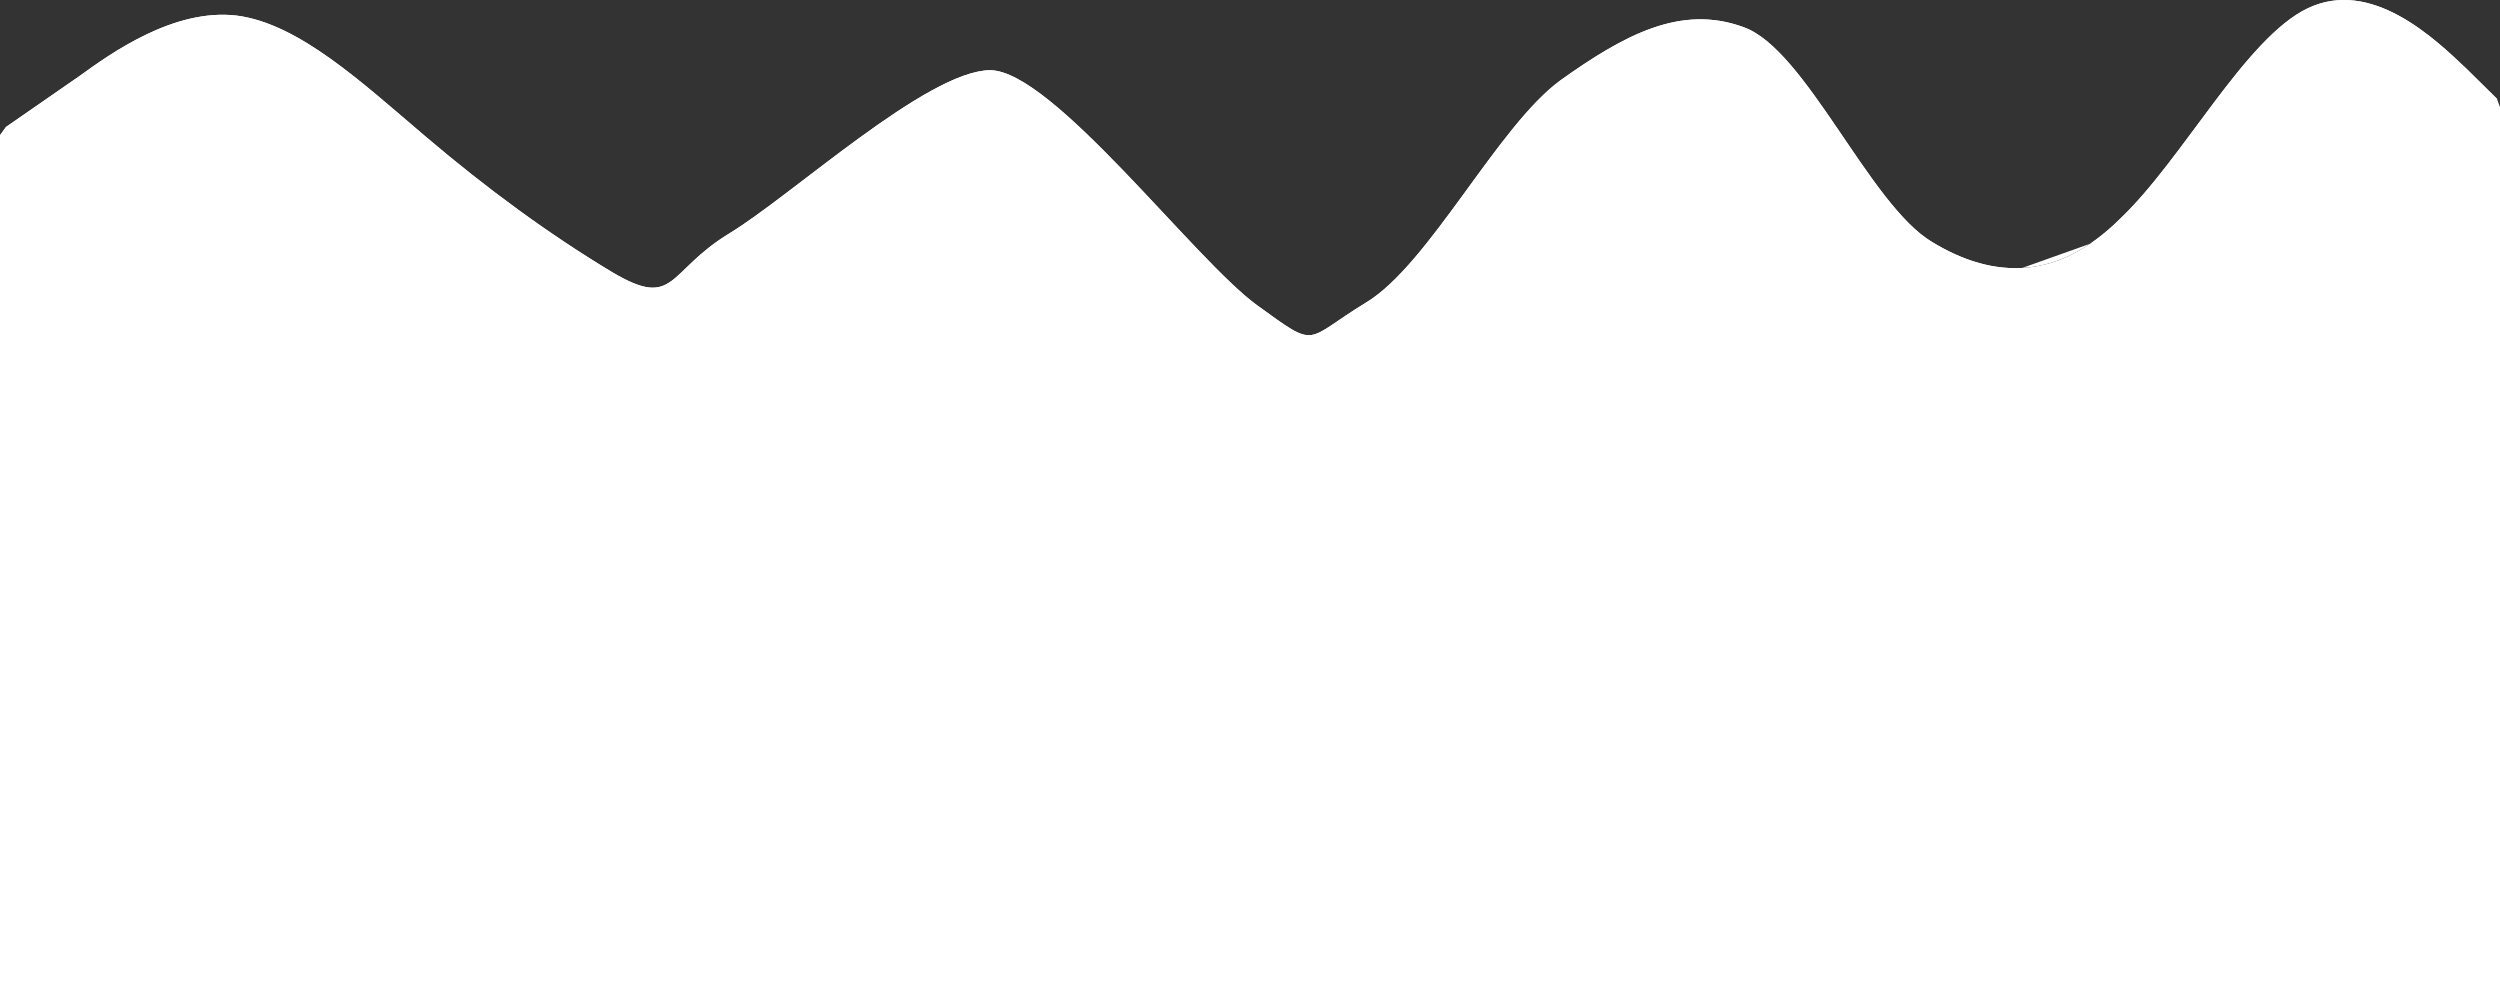 <svg xmlns="http://www.w3.org/2000/svg" width="1473.671" height="594.237"><rect width="100%" height="100%" fill="#333333" stroke="none"/><path d="M3.538 74.838L46.85 44.835C65.295 31.48 102.486 4.773 139.577 9.196c36.79 4.758 74.182 39.812 111.273 71.277 36.59 31.131 73.18 57.84 110.27 80.124 37.292 21.95 31.725-.478 68.816-23.013s116.639-95.951 153.73-96.201c36.89.25 120.177 111.543 157.268 138.501 36.59 26.458 27.184 21.025 64.275-1.51C842.6 155.84 882.929 74.168 920.019 47.21c37.192-26.458 70.644-44.82 107.735-31.215 36.89 13.104 74.182 104.79 111.273 126.74 36.69 22.285 74.182 22.285 110.27-13.353C1286.79 94.077 1323.48 22.3 1360.57 4.772c37.291-17.526 74.182 17.528 93.228 35.64l18.045 17.777 72.53 197.657-70.702 332.564-113.101-369.974 113.1 369.974-334.643-369.974 334.644 369.974-557.19-369.974 613.799 396.51-814.113-32.364-132.501-364.146 511.43 398.278-378.929-34.132 222.9 7.077-313.121-19.97 833.572 32.873L0 594.237c-144.856-16.8-153.065-308.57 3.538-519.4z" fill="#fff"/><path d="M3.538 74.838L46.85 44.835C65.295 31.48 102.486 4.773 139.577 9.196c36.79 4.758 74.182 39.812 111.273 71.277 36.59 31.131 73.18 57.84 110.27 80.124 37.292 21.95 31.725-.478 68.816-23.013s116.639-95.951 153.73-96.201c36.89.25 120.177 111.543 157.268 138.501 36.59 26.458 27.184 21.025 64.275-1.51C842.6 155.84 882.929 74.168 920.019 47.21c37.192-26.458 70.644-44.82 107.735-31.215 36.89 13.104 74.182 104.79 111.273 126.74 36.69 22.285 74.182 22.285 110.27-13.353C1286.79 94.077 1323.48 22.3 1360.57 4.772c37.291-17.526 74.182 17.528 93.228 35.64l18.045 17.777-1606.29 572.694L1473.67 588.41l-113.1-369.974 113.1 369.974-334.643-369.974 334.644 369.974-557.19-369.974 613.799 396.51-814.113-32.364-132.501-364.146 511.43 398.278-378.929-34.132 222.9 7.077-313.121-19.97 833.572 32.873L0 594.237c-144.856-16.8-153.065-308.57 3.538-519.4z" fill="#fff"/></svg>